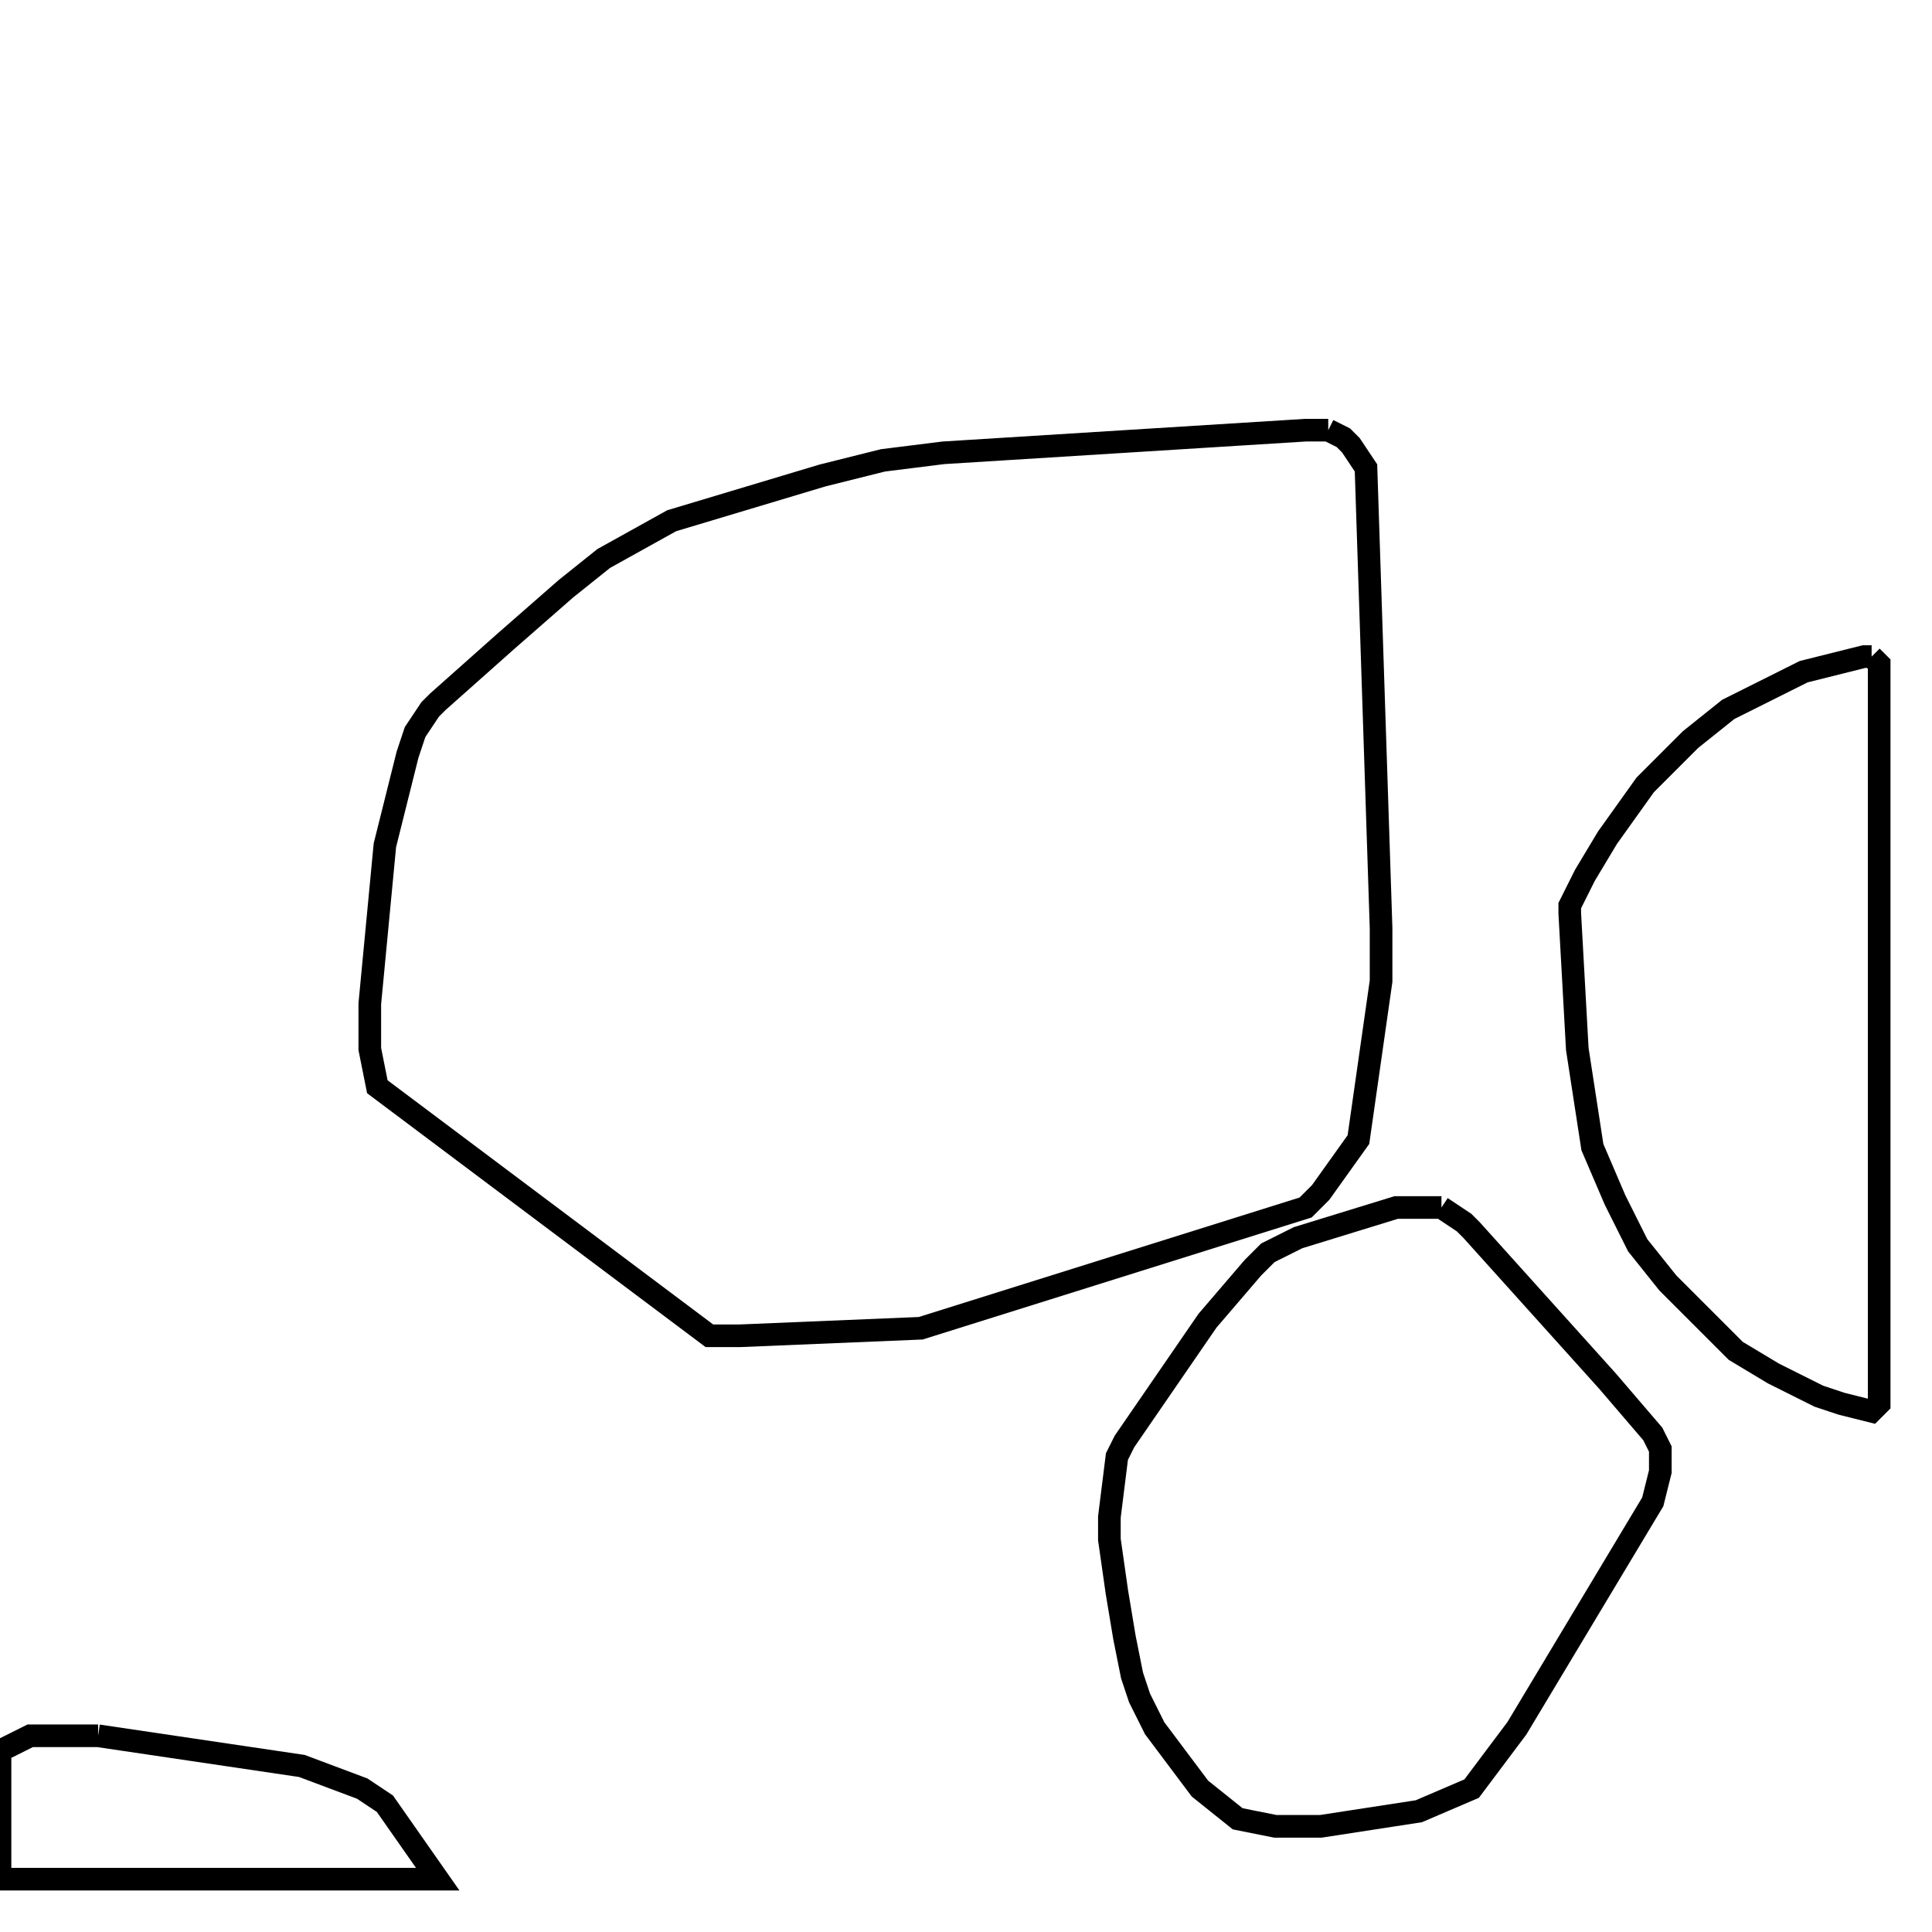 <svg width="256" height="256" xmlns="http://www.w3.org/2000/svg" fill-opacity="0" stroke="black" stroke-width="3" ><path d="M176 57 178 58 179 59 181 62 183 123 183 130 180 151 175 158 173 160 122 176 98 177 94 177 50 144 49 139 49 133 51 112 54 100 55 97 57 94 58 93 67 85 75 78 80 74 89 69 109 63 117 61 125 60 173 57 176 57 "/><path d="M191 160 194 162 195 163 213 183 219 190 220 192 220 195 219 199 201 229 195 237 188 240 175 242 169 242 164 241 159 237 153 229 151 225 150 222 149 217 148 211 147 204 147 201 148 193 149 191 160 175 166 168 168 166 172 164 185 160 191 160 "/><path d="M248 87 249 88 249 186 248 187 244 186 241 185 235 182 230 179 221 170 217 165 214 159 211 152 209 139 208 121 208 120 210 116 213 111 218 104 224 98 229 94 239 89 247 87 248 87 "/><path d="M13 230 40 234 48 237 51 239 58 249 0 249 0 232 4 230 13 230 "/></svg>